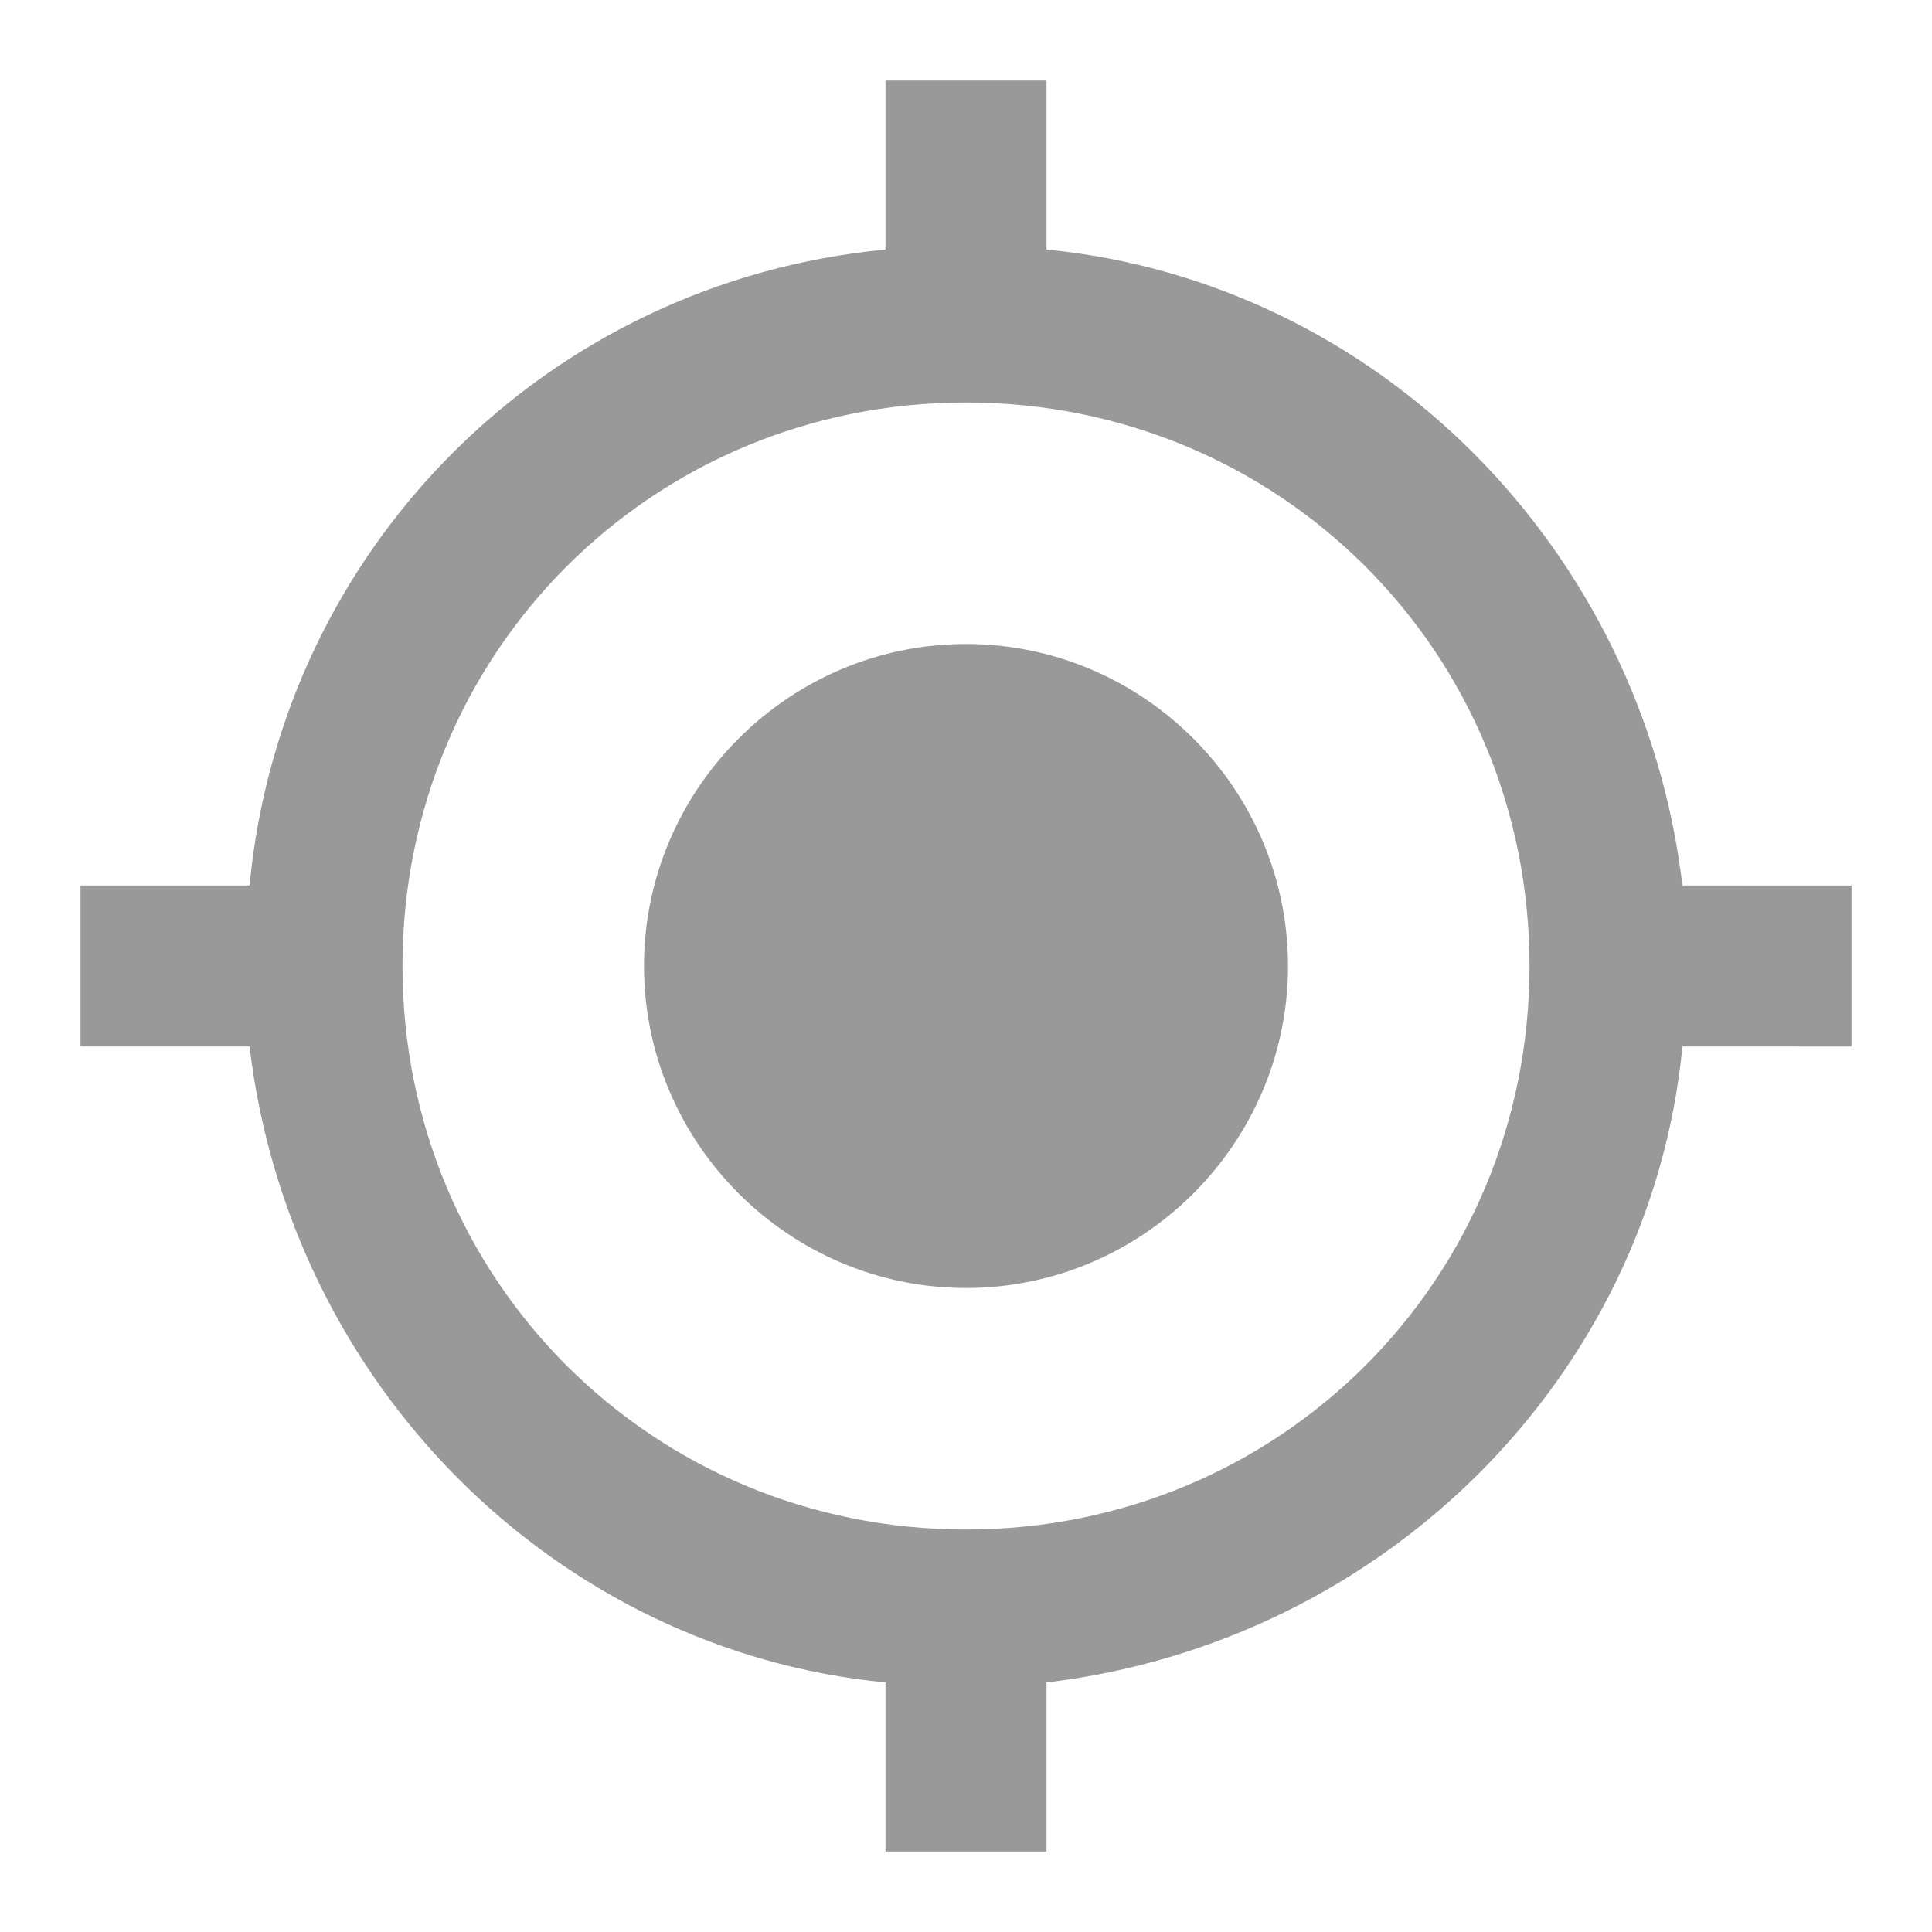 <?xml version="1.0" encoding="utf-8"?>
<!-- Generator: Adobe Illustrator 20.0.0, SVG Export Plug-In . SVG Version: 6.00 Build 0)  -->
<svg version="1.1" id="Layer_1" xmlns="http://www.w3.org/2000/svg" xmlns:xlink="http://www.w3.org/1999/xlink" x="0px" y="0px"
	 viewBox="0 0 24 24" style="enable-background:new 0 0 24 24;" xml:space="preserve">
<style type="text/css">
	.st0{fill:none;}
	.st1{fill:#999999;}
</style>
<path class="st0" d="M0,0h24v24H0V0z"/>
<path class="st1" d="M12,8c-2.2,0-4,1.8-4,4s1.8,4,4,4s4-1.8,4-4S14.2,8,12,8z M20.9,11c-0.5-4.2-3.8-7.5-7.9-7.9V1h-2v2.1
	C6.8,3.5,3.5,6.8,3.1,11H1v2h2.1c0.5,4.2,3.8,7.5,7.9,7.9V23h2v-2.1c4.2-0.5,7.5-3.8,7.9-7.9H23v-2C23,11,20.9,11,20.9,11z M12,19
	c-3.9,0-7-3.1-7-7s3.1-7,7-7s7,3.1,7,7S15.9,19,12,19z"/>
</svg>
